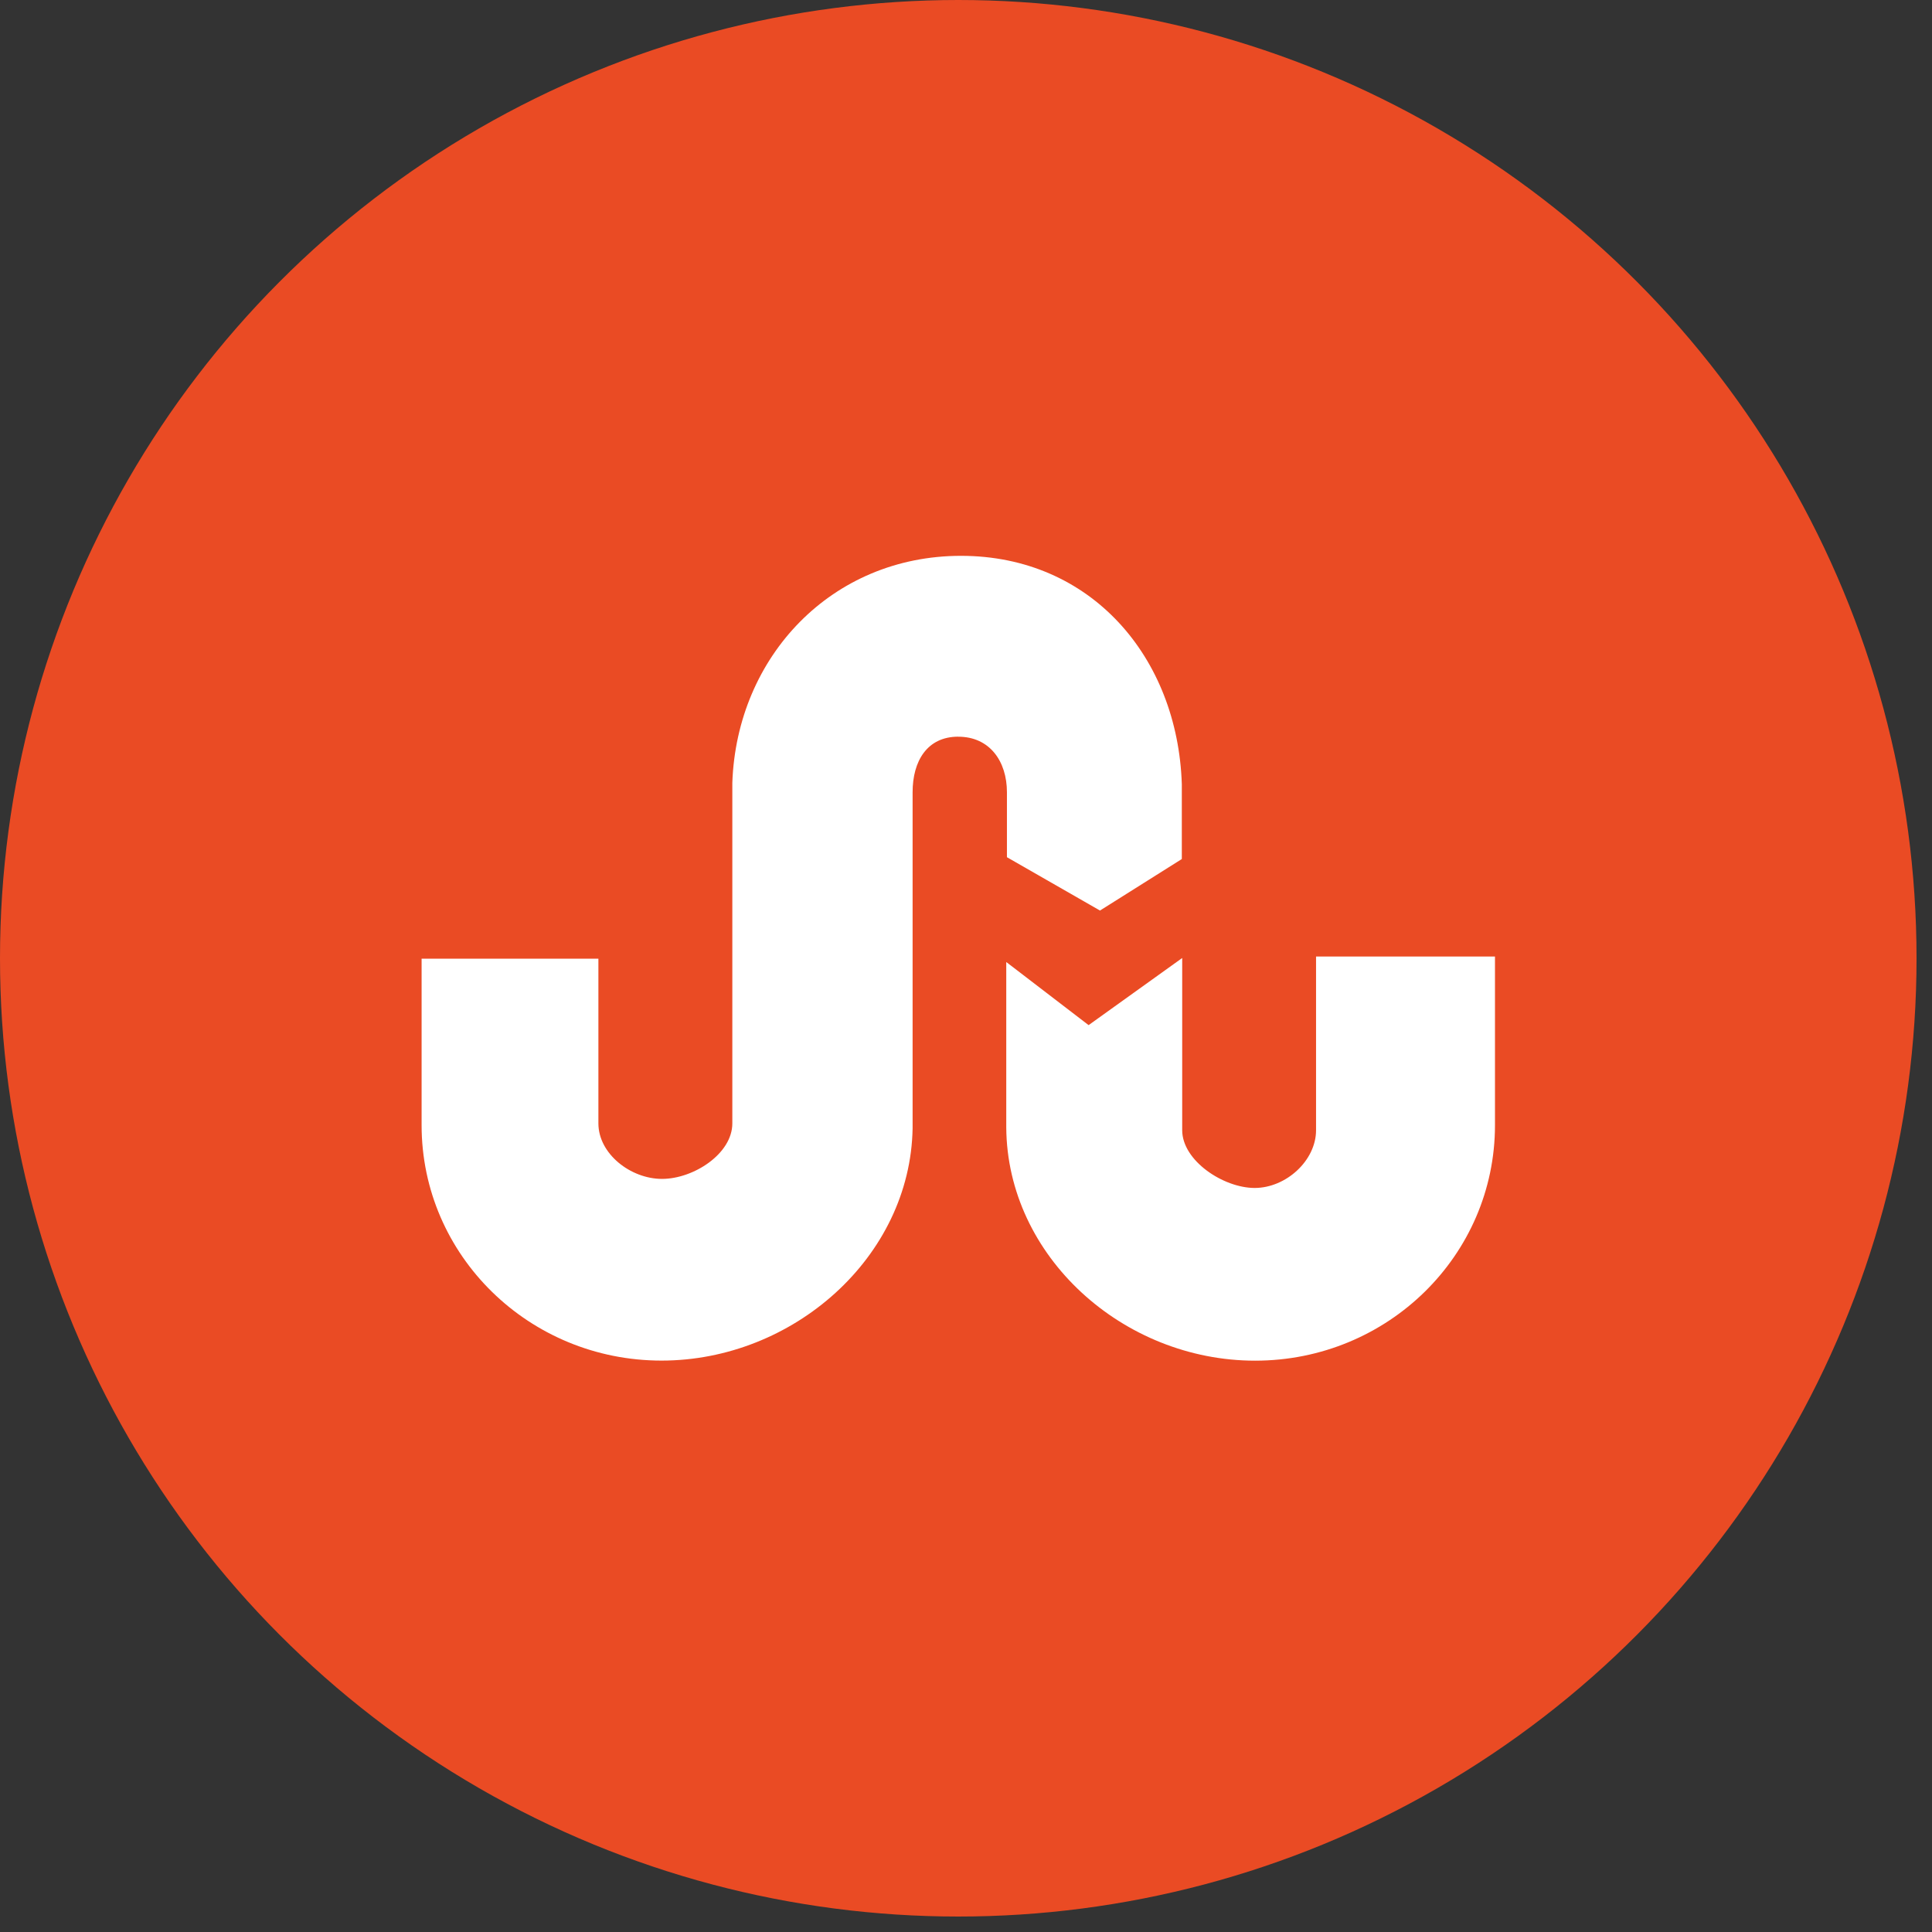 <svg xmlns="http://www.w3.org/2000/svg" viewBox="0 0 32 32" width="64" height="64"><rect x="0" y="0" width="32" height="32" fill="#333333" stroke="none"/><g transform="scale(.062)"><circle r="256" cy="256" cx="256" fill="#ea4b24"/><path d="M335.3 363.5c-35.28 0-66.25-27.85-66.48-62.3V257l22 16.86 25-17.93v46c0 8.14 11 15.43 19.36 15.43s16.4-7.3 16.4-15.43v-46.4h47.8v45.07c-.01 34.8-28.68 62.9-64.08 62.9zM256 196.8c-8.36 0-12.2 6.58-12.2 14.83v89.8c-.6 34.44-31.94 62.05-67.07 62.05-35.4 0-64.1-28.1-64.1-62.9v-44.47h47.23v44c0 8.13 8.6 14.83 17 14.83s18.78-6.7 18.78-14.83v-91c1.18-33.72 26.55-60.62 61.08-60.62 34.8 0 57.9 27.14 59 61v20l-21.86 13.76L269 229v-17.36c0-8.25-4.6-14.83-13-14.83z" fill="#fff"/></g></svg>